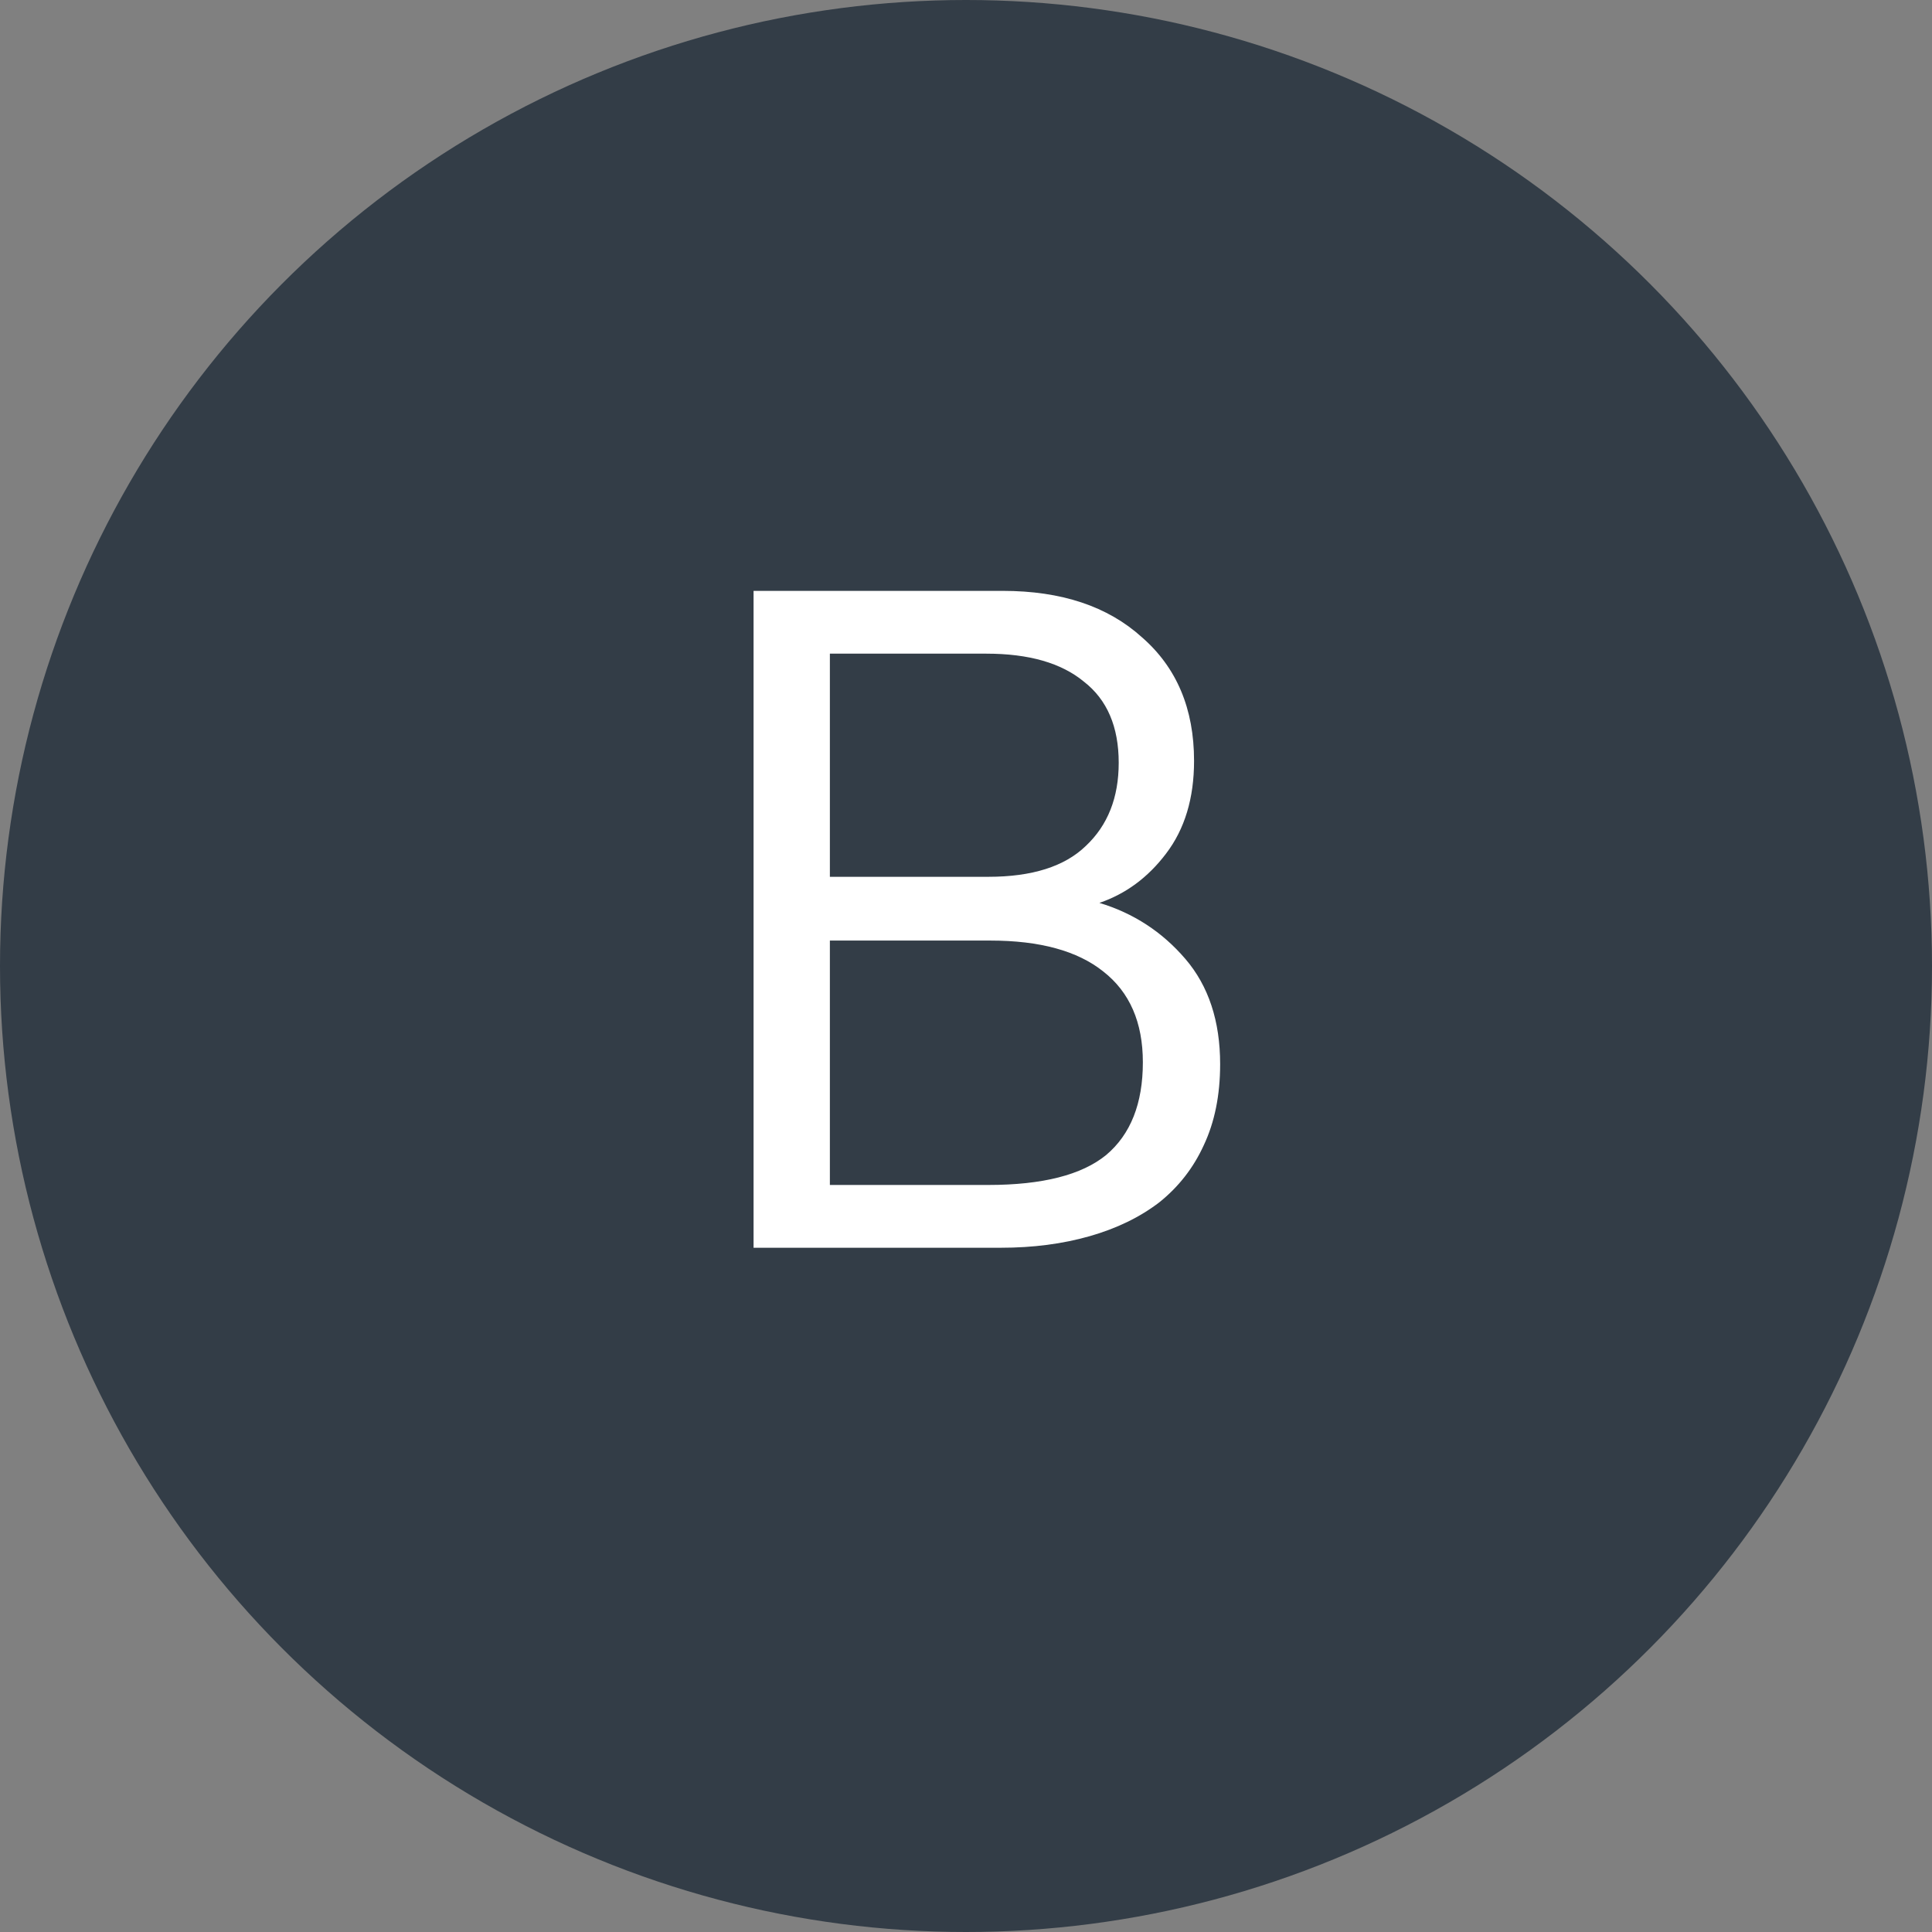 <svg width="48" height="48" viewBox="0 0 48 48" fill="none" xmlns="http://www.w3.org/2000/svg">
<rect x="0" y="0" width="48" height="48" fill="#808080" stroke="none"/>
<circle cx="24" cy="24" r="24" fill="#333D47"/>
<path d="M24.914 14.68C26.37 14.68 27.522 15.064 28.37 15.832C29.234 16.584 29.666 17.608 29.666 18.904C29.666 19.832 29.434 20.6 28.97 21.208C28.522 21.8 27.97 22.208 27.314 22.432C28.162 22.688 28.874 23.152 29.45 23.824C30.026 24.496 30.314 25.368 30.314 26.44C30.314 27.208 30.178 27.88 29.906 28.456C29.65 29.016 29.282 29.488 28.802 29.872C28.322 30.24 27.746 30.52 27.074 30.712C26.402 30.904 25.666 31 24.866 31H18.722V14.68H24.914ZM20.618 23.368V29.44H24.554C25.898 29.44 26.874 29.192 27.482 28.696C28.09 28.184 28.394 27.416 28.394 26.392C28.394 25.4 28.066 24.648 27.41 24.136C26.77 23.624 25.834 23.368 24.602 23.368H20.618ZM24.554 21.784C25.642 21.784 26.45 21.528 26.978 21.016C27.522 20.504 27.794 19.816 27.794 18.952C27.794 18.056 27.506 17.384 26.93 16.936C26.37 16.472 25.562 16.24 24.506 16.24H20.618V21.784H24.554Z" fill="white"/>
</svg>
